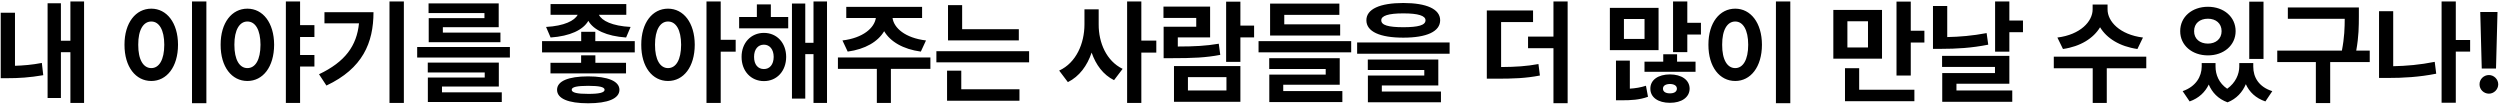 <svg width="1052" height="44" viewBox="0 0 1052 44" fill="none" xmlns="http://www.w3.org/2000/svg">
<path d="M35.376 0.63V43.326H29.624V21.978H25.63V41.238H20.027V1.376H25.63V17.138H29.624V0.63H35.376ZM0.304 32.901V5.37H6.304V27.68C9.735 27.58 13.497 27.282 17.608 26.486L18.204 31.641C12.519 32.635 7.63 32.917 3.204 32.901H0.304ZM86.845 0.63V43.425H80.795V0.63H86.845ZM52.386 18.829C52.37 9.547 57.143 3.646 63.674 3.646C70.121 3.646 74.895 9.547 74.911 18.829C74.895 28.21 70.121 34.077 63.674 34.077C57.143 34.077 52.37 28.21 52.386 18.829ZM58.171 18.829C58.138 25.21 60.359 28.657 63.674 28.657C66.922 28.657 69.127 25.21 69.127 18.829C69.127 12.514 66.922 9.05 63.674 9.05C60.359 9.05 58.138 12.514 58.171 18.829ZM104.097 3.646C110.611 3.646 115.318 9.547 115.352 18.829C115.318 28.21 110.611 34.077 104.097 34.077C97.567 34.077 92.81 28.21 92.843 18.829C92.81 9.547 97.567 3.646 104.097 3.646ZM98.628 18.829C98.611 25.21 100.832 28.657 104.097 28.657C107.445 28.657 109.6 25.21 109.617 18.829C109.6 12.514 107.445 9.05 104.097 9.05C100.832 9.05 98.611 12.514 98.628 18.829ZM120.291 43.326V0.63H126.274V10.575H132.307V15.563H126.274V23.155H132.307V28.011H126.274V43.326H120.291ZM169.946 0.63V43.326H163.897V0.63H169.946ZM134.245 31.243C145.25 26.022 150.107 19.293 151.068 9.812H136.532V5.122H157.167C157.151 18.05 152.609 28.807 137.361 36L134.245 31.243ZM214.563 19.773V24.215H175.547V19.773H214.563ZM180.005 30.481V26.337H209.906V36.414H185.989V38.851H211.149V42.928H180.039V32.619H203.972V30.481H180.005ZM180.337 5.486V1.425H209.856V11.437H186.353V13.724H210.586V17.768H180.403V7.641H203.856V5.486H180.337ZM250.503 13.376V17.304H267.11V22.061H228.094V17.304H244.569V13.376H250.503ZM229.784 11.337C237.442 10.923 241.817 8.685 243.077 6.232H231.674V1.707H263.547V6.232H252.027C253.254 8.718 257.547 10.923 265.353 11.337L263.464 15.779C255.243 15.216 249.757 12.597 247.569 8.768C245.381 12.58 239.895 15.216 231.69 15.779L229.784 11.337ZM231.641 30.895V26.436H244.536V23.271H250.536V26.436H263.431V30.895H231.641ZM234.409 37.79C234.409 34.127 239.132 32.155 247.486 32.138C255.757 32.155 260.646 34.127 260.663 37.79C260.646 41.503 255.757 43.459 247.486 43.459C239.132 43.459 234.409 41.503 234.409 37.79ZM240.574 37.79C240.558 38.967 242.928 39.53 247.486 39.497C252.143 39.53 254.398 38.967 254.414 37.79C254.398 36.563 252.143 36.133 247.486 36.116C242.928 36.133 240.558 36.563 240.574 37.79ZM281.097 3.646C287.611 3.646 292.318 9.547 292.352 18.829C292.318 28.21 287.611 34.077 281.097 34.077C274.567 34.077 269.81 28.21 269.843 18.829C269.81 9.547 274.567 3.646 281.097 3.646ZM275.628 18.829C275.611 25.21 277.832 28.657 281.097 28.657C284.445 28.657 286.6 25.21 286.617 18.829C286.6 12.514 284.445 9.05 281.097 9.05C277.832 9.05 275.611 12.514 275.628 18.829ZM297.291 43.326V0.63H303.274V16.74H309.573V21.729H303.274V43.326H297.291ZM331.681 7.16V11.917H311.029V7.16H318.488V1.84H324.372V7.16H331.681ZM312.057 23.934C312.04 18.033 316.018 13.84 321.455 13.84C326.908 13.84 330.803 18.033 330.819 23.934C330.803 29.917 326.908 34.127 321.455 34.127C316.018 34.127 312.04 29.917 312.057 23.934ZM317.311 23.934C317.295 27.199 318.985 29.072 321.455 29.055C323.858 29.072 325.549 27.199 325.565 23.934C325.549 20.735 323.858 18.796 321.455 18.796C318.985 18.796 317.295 20.735 317.311 23.934ZM333.256 41.486V1.475H338.858V18.017H342.322V0.63H348.007V43.326H342.322V22.79H338.858V41.486H333.256ZM391.514 24.182V28.972H374.889V43.326H368.972V28.972H352.597V24.182H391.514ZM354.503 17.022C363.188 15.978 367.928 11.751 368.558 7.575H356.11V2.901H388.016V7.575H375.586C376.149 11.751 380.873 15.978 389.657 17.022L387.486 21.713C379.994 20.702 374.641 17.503 372.055 13.127C369.469 17.503 364.132 20.702 356.707 21.713L354.503 17.022ZM428.722 12.298V16.989H398.921V2.155H404.871V12.298H428.722ZM394.031 26.238V21.547H433.048V26.238H394.031ZM398.523 42.381V29.735H404.506V37.575H428.987V42.381H398.523ZM462.324 10.309C462.291 17.95 465.556 25.657 472.401 28.972L468.788 33.729C464.23 31.475 461.131 27.265 459.357 22.127C457.501 27.646 454.202 32.155 449.363 34.558L445.7 29.702C452.91 26.387 456.324 18.232 456.341 10.309V3.928H462.324V10.309ZM474.291 43.326V0.63H480.274V17.088H486.573V22.144H480.274V43.326H474.291ZM521.957 0.696V10.774H527.725V15.746H521.957V26.022H515.957V0.696H521.957ZM489.587 7.558V2.768H509.212V15.746H495.62V19.575C502.648 19.558 507.438 19.326 512.858 18.398L513.488 23.088C507.388 24.265 501.902 24.481 493.234 24.481H489.654V11.254H503.377V7.558H489.587ZM494.013 42.845V27.796H521.957V42.845H494.013ZM499.88 38.055H516.09V32.47H499.88V38.055ZM568.58 17.32V22.011H529.597V17.32H568.58ZM534.088 29.022V24.497H563.757V35.652H539.989V38.32H564.867V42.945H534.121V31.392H557.856V29.022H534.088ZM534.453 14.95V1.525H563.608V6.265H540.42V10.243H563.939V14.95H534.453ZM590.506 1.26C600.335 1.26 606.004 3.829 606.02 8.519C606.004 13.293 600.335 15.845 590.506 15.845C580.661 15.845 574.959 13.293 574.976 8.519C574.959 3.829 580.661 1.26 590.506 1.26ZM571.081 22.608V17.867H609.998V22.608H571.081ZM575.573 29.453V25.061H605.241V35.95H581.473V38.519H606.352V43.028H575.606V31.773H599.341V29.453H575.573ZM581.241 8.519C581.208 10.624 584.258 11.437 590.506 11.453C596.838 11.437 599.854 10.624 599.854 8.519C599.854 6.646 596.838 5.619 590.506 5.635C584.258 5.619 581.208 6.646 581.241 8.519ZM645.108 4.409V9.282H631.666V28.21C637.899 28.16 642.374 27.878 647.379 26.95L647.992 31.773C642.142 32.917 636.97 33.133 629.114 33.116H625.65V4.409H645.108ZM643.003 20.287V15.414H653.694V0.63H659.661V43.425H653.694V20.287H643.003ZM710.02 0.63V9.597H715.755V14.519H710.02V21.945H704.02V0.63H710.02ZM677.434 21.099V3.315H697.921V21.099H677.434ZM680.003 42.199V25.492H685.838V37.309C688.191 37.16 690.412 36.796 692.617 36.083L693.479 40.724C689.865 42.033 686.434 42.199 682.357 42.199H680.003ZM683.351 16.392H692.02V7.989H683.351V16.392ZM692.003 30.215V25.939H699.893V22.84H705.711V25.939H713.484V30.215H692.003ZM694.473 37.309C694.44 33.597 697.788 31.326 702.711 31.309C707.584 31.326 710.965 33.597 710.998 37.309C710.965 40.972 707.584 43.276 702.711 43.26C697.788 43.276 694.44 40.972 694.473 37.309ZM699.777 37.309C699.76 38.635 701.02 39.298 702.711 39.282C704.401 39.298 705.628 38.635 705.644 37.309C705.628 36 704.401 35.37 702.711 35.337C701.02 35.37 699.76 36 699.777 37.309ZM753.361 0.63V43.425H747.311V0.63H753.361ZM718.902 18.829C718.886 9.547 723.659 3.646 730.189 3.646C736.637 3.646 741.41 9.547 741.427 18.829C741.41 28.21 736.637 34.077 730.189 34.077C723.659 34.077 718.886 28.21 718.902 18.829ZM724.687 18.829C724.654 25.21 726.875 28.657 730.189 28.657C733.438 28.657 735.642 25.21 735.642 18.829C735.642 12.514 733.438 9.05 730.189 9.05C726.875 9.05 724.654 12.514 724.687 18.829ZM791.952 4.193V24.68H771.466V4.193H791.952ZM776.372 42.58V28.707H782.339V37.757H805.576V42.58H776.372ZM777.383 19.972H786.051V8.95H777.383V19.972ZM798.051 31.79V0.663H804.051V12.945H809.786V17.884H804.051V31.79H798.051ZM845.536 0.63V8.635H851.27V13.558H845.536V21.746H839.536V0.63H845.536ZM813.397 20.552V2.519H819.397V15.597C824.519 15.497 830.072 15.05 835.972 13.923L836.652 18.796C829.641 20.204 823.094 20.552 817.044 20.552H813.397ZM817.226 28.16V23.503H845.536V35.238H823.276V38.055H846.762V42.845H817.293V30.746H839.486V28.16H817.226ZM886.861 3.978C886.861 9.017 892 14.586 901.762 15.796L899.425 20.619C891.966 19.558 886.497 16.094 883.712 11.47C880.928 16.094 875.491 19.558 868.099 20.619L865.745 15.796C875.442 14.586 880.563 9.017 880.58 3.978V1.906H886.861V3.978ZM864.237 28.724V23.851H903.154V28.724H886.53V43.326H880.613V28.724H864.237ZM932.298 28.011C932.298 31.459 933.74 35.005 937.204 37.343C940.734 34.856 942.276 31.193 942.292 28.011V26.552H948.176V28.011C948.143 32.486 950.513 36.597 956.182 38.354L953.281 42.68C949.204 41.32 946.535 38.718 945.044 35.42C943.651 38.718 941.165 41.569 937.353 43.061C933.342 41.619 930.839 38.851 929.447 35.569C927.922 38.751 925.303 41.32 921.392 42.68L918.458 38.354C924.06 36.414 926.447 32.188 926.48 28.011V26.552H932.298V28.011ZM917.43 13.111C917.414 7.077 922.436 2.851 929.099 2.851C935.745 2.851 940.751 7.077 940.751 13.111C940.751 19.061 935.745 23.32 929.099 23.304C922.436 23.32 917.414 19.061 917.43 13.111ZM923.281 13.111C923.248 16.343 925.685 18.348 929.099 18.348C932.43 18.348 934.85 16.343 934.85 13.111C934.85 9.829 932.43 7.873 929.099 7.873C925.685 7.873 923.248 9.829 923.281 13.111ZM946.486 24.796V0.696H952.486V24.796H946.486ZM992.611 3.149V6.978C992.594 10.956 992.594 15.315 991.5 21.298H997.186V26.122H980.545V43.359H974.512V26.122H958.268V21.298H985.467C986.545 15.779 986.644 11.602 986.661 7.906H962.727V3.149H992.611ZM1039.43 16.823V21.713H1033.4V43.227H1027.42V0.63H1033.4V16.823H1039.43ZM1001.1 32.801V4.724H1007.06V27.862C1012.52 27.762 1018.37 27.265 1024.53 26.022L1025.16 31.011C1018 32.437 1011.09 32.818 1004.79 32.801H1001.1ZM1050.95 5.055L1050.32 28.84H1044.32L1043.69 5.055H1050.95ZM1043.39 35.486C1043.36 33.331 1045.17 31.575 1047.34 31.575C1049.43 31.575 1051.25 33.331 1051.26 35.486C1051.25 37.657 1049.43 39.414 1047.34 39.414C1045.17 39.414 1043.36 37.657 1043.39 35.486Z" fill="black"/>
</svg>
